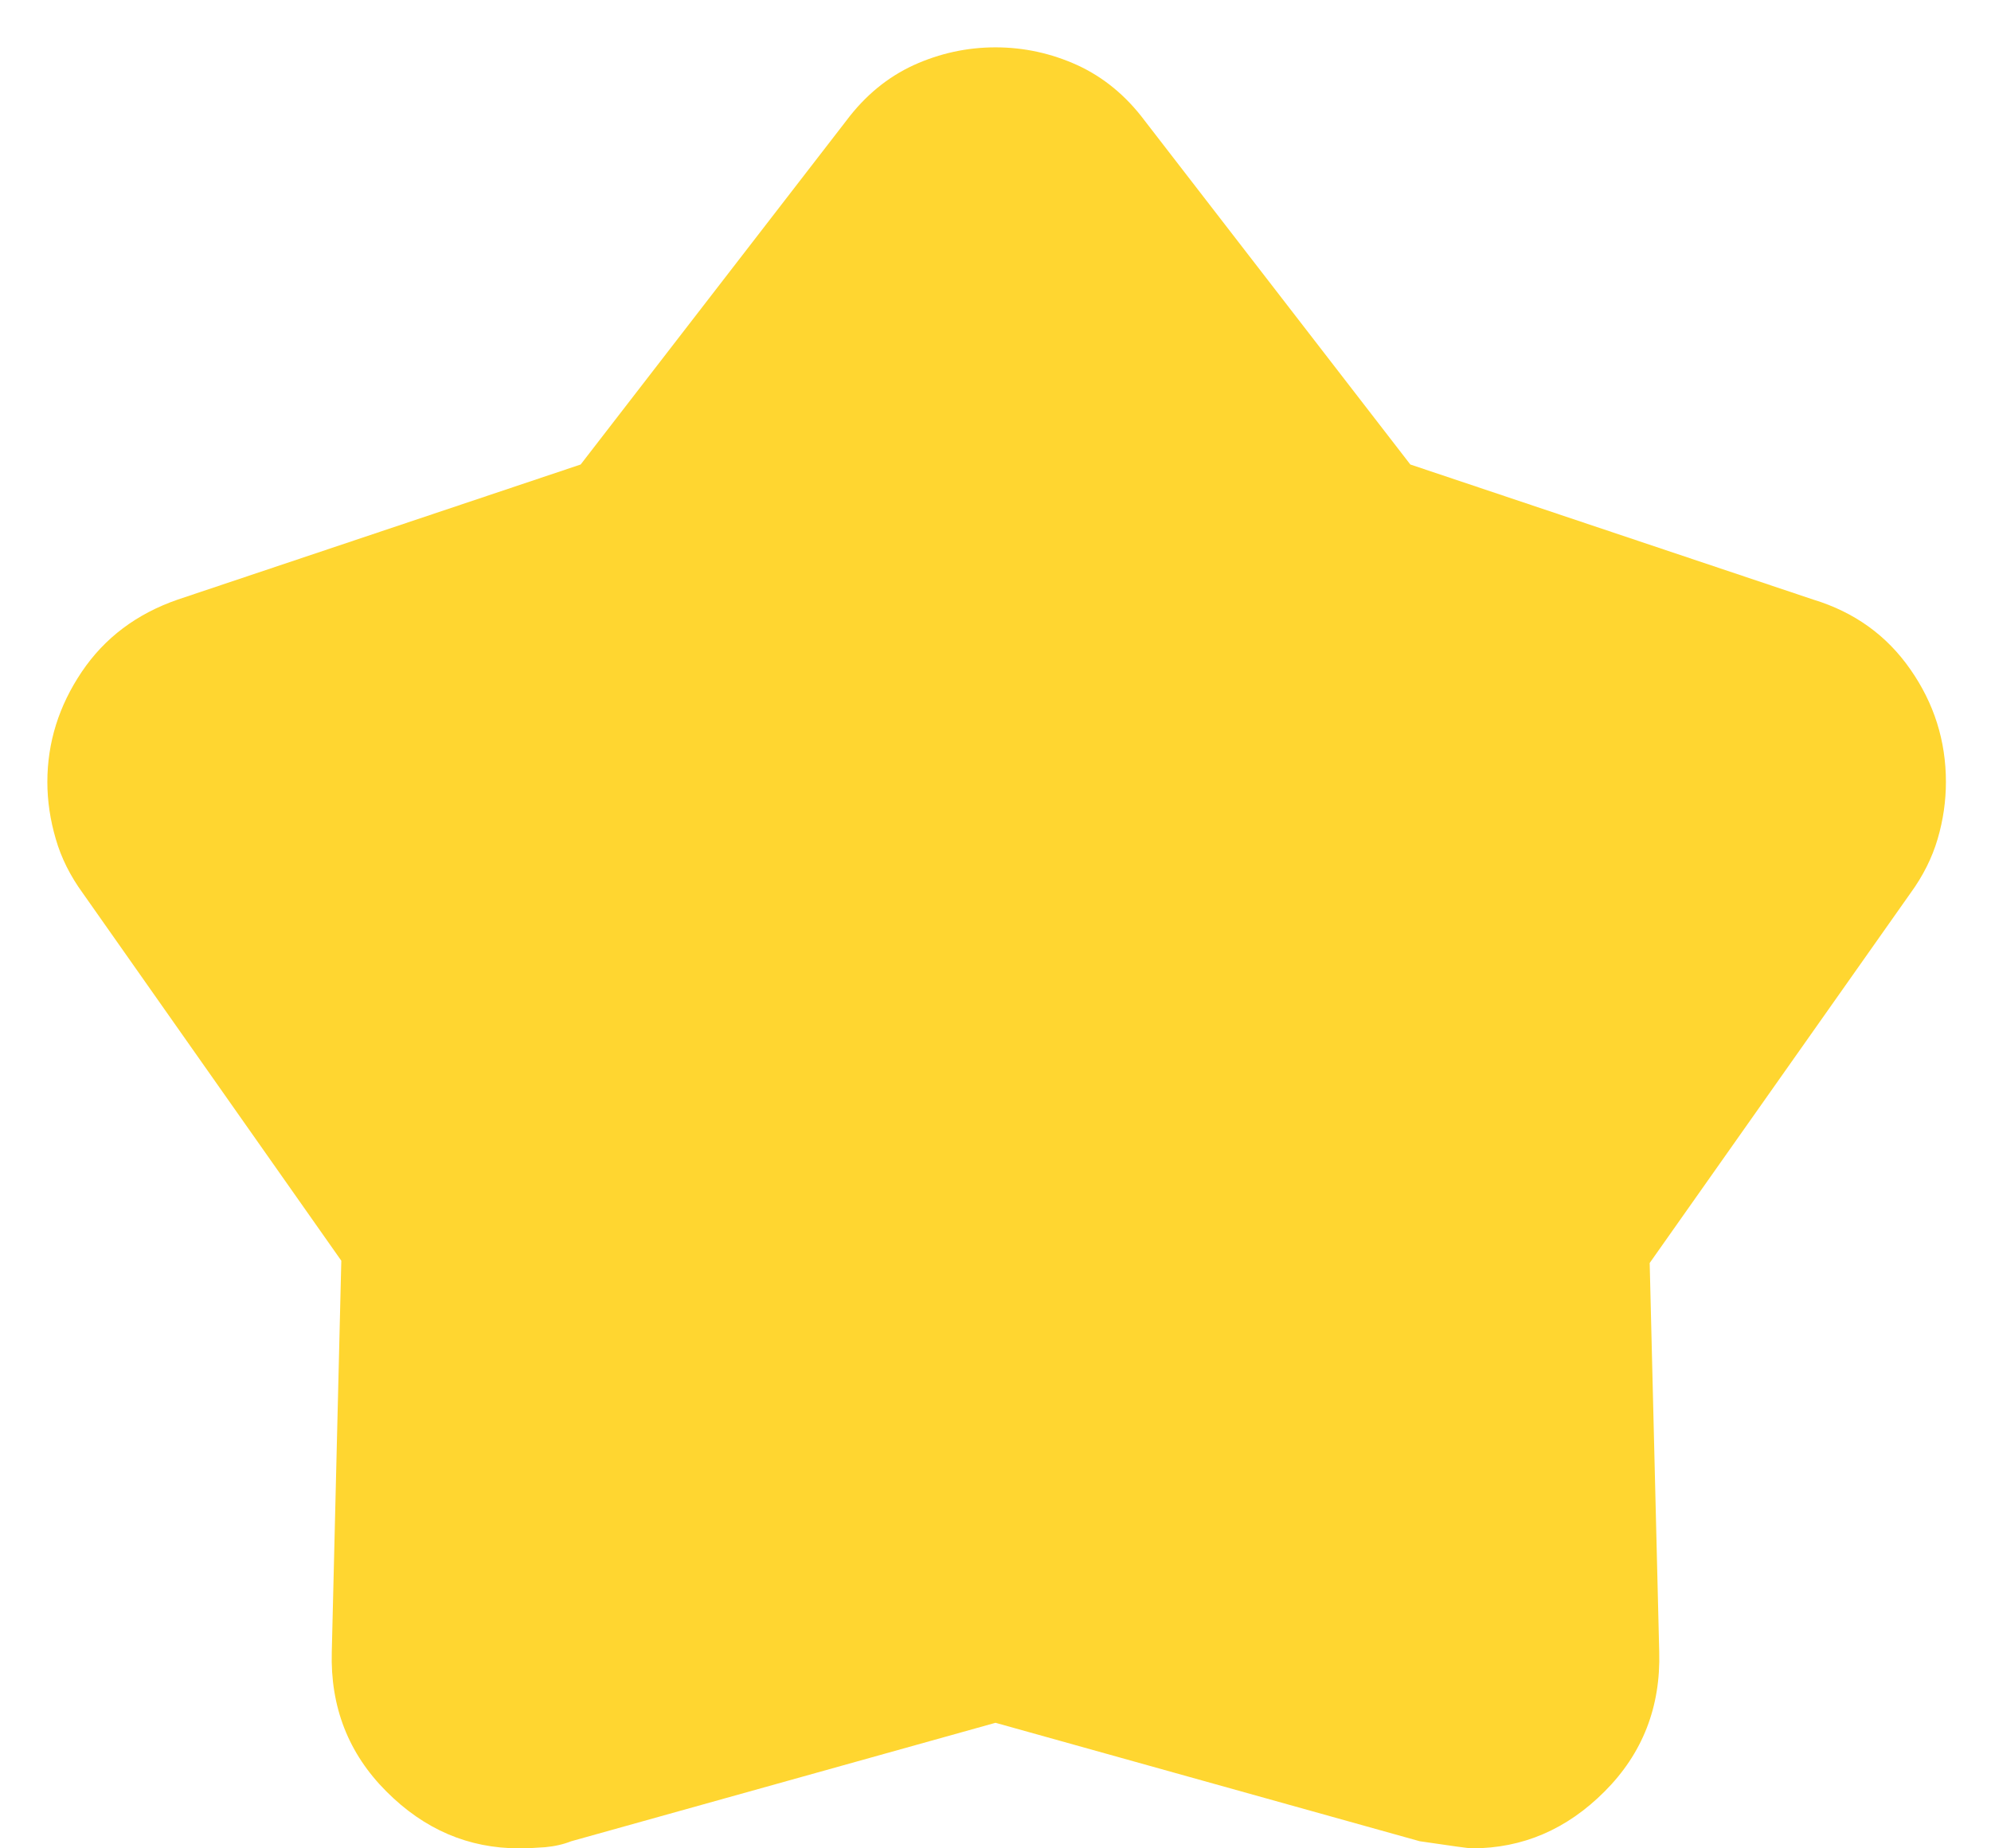 <svg width="14" height="13" viewBox="0 0 14 13" fill="none" xmlns="http://www.w3.org/2000/svg">
<path d="M4.083 3.267L5.95 0.85C6.083 0.672 6.242 0.542 6.425 0.458C6.608 0.375 6.8 0.333 7 0.333C7.2 0.333 7.392 0.375 7.575 0.458C7.758 0.542 7.917 0.672 8.05 0.85L9.917 3.267L12.75 4.217C13.039 4.305 13.267 4.469 13.433 4.708C13.6 4.947 13.683 5.211 13.683 5.5C13.683 5.633 13.664 5.767 13.625 5.9C13.586 6.033 13.522 6.161 13.433 6.283L11.6 8.883L11.667 11.617C11.678 12.005 11.55 12.333 11.283 12.6C11.017 12.867 10.706 13 10.35 13C10.328 13 10.206 12.983 9.983 12.95L7 12.117L4.017 12.95C3.961 12.972 3.9 12.986 3.833 12.992C3.767 12.997 3.705 13 3.65 13C3.294 13 2.983 12.867 2.717 12.6C2.45 12.333 2.322 12.005 2.333 11.617L2.4 8.867L0.583 6.283C0.494 6.161 0.43 6.033 0.392 5.9C0.353 5.767 0.333 5.633 0.333 5.5C0.333 5.222 0.414 4.964 0.575 4.725C0.736 4.486 0.961 4.317 1.25 4.217L4.083 3.267Z" fill="#FFD630"/>
</svg>
